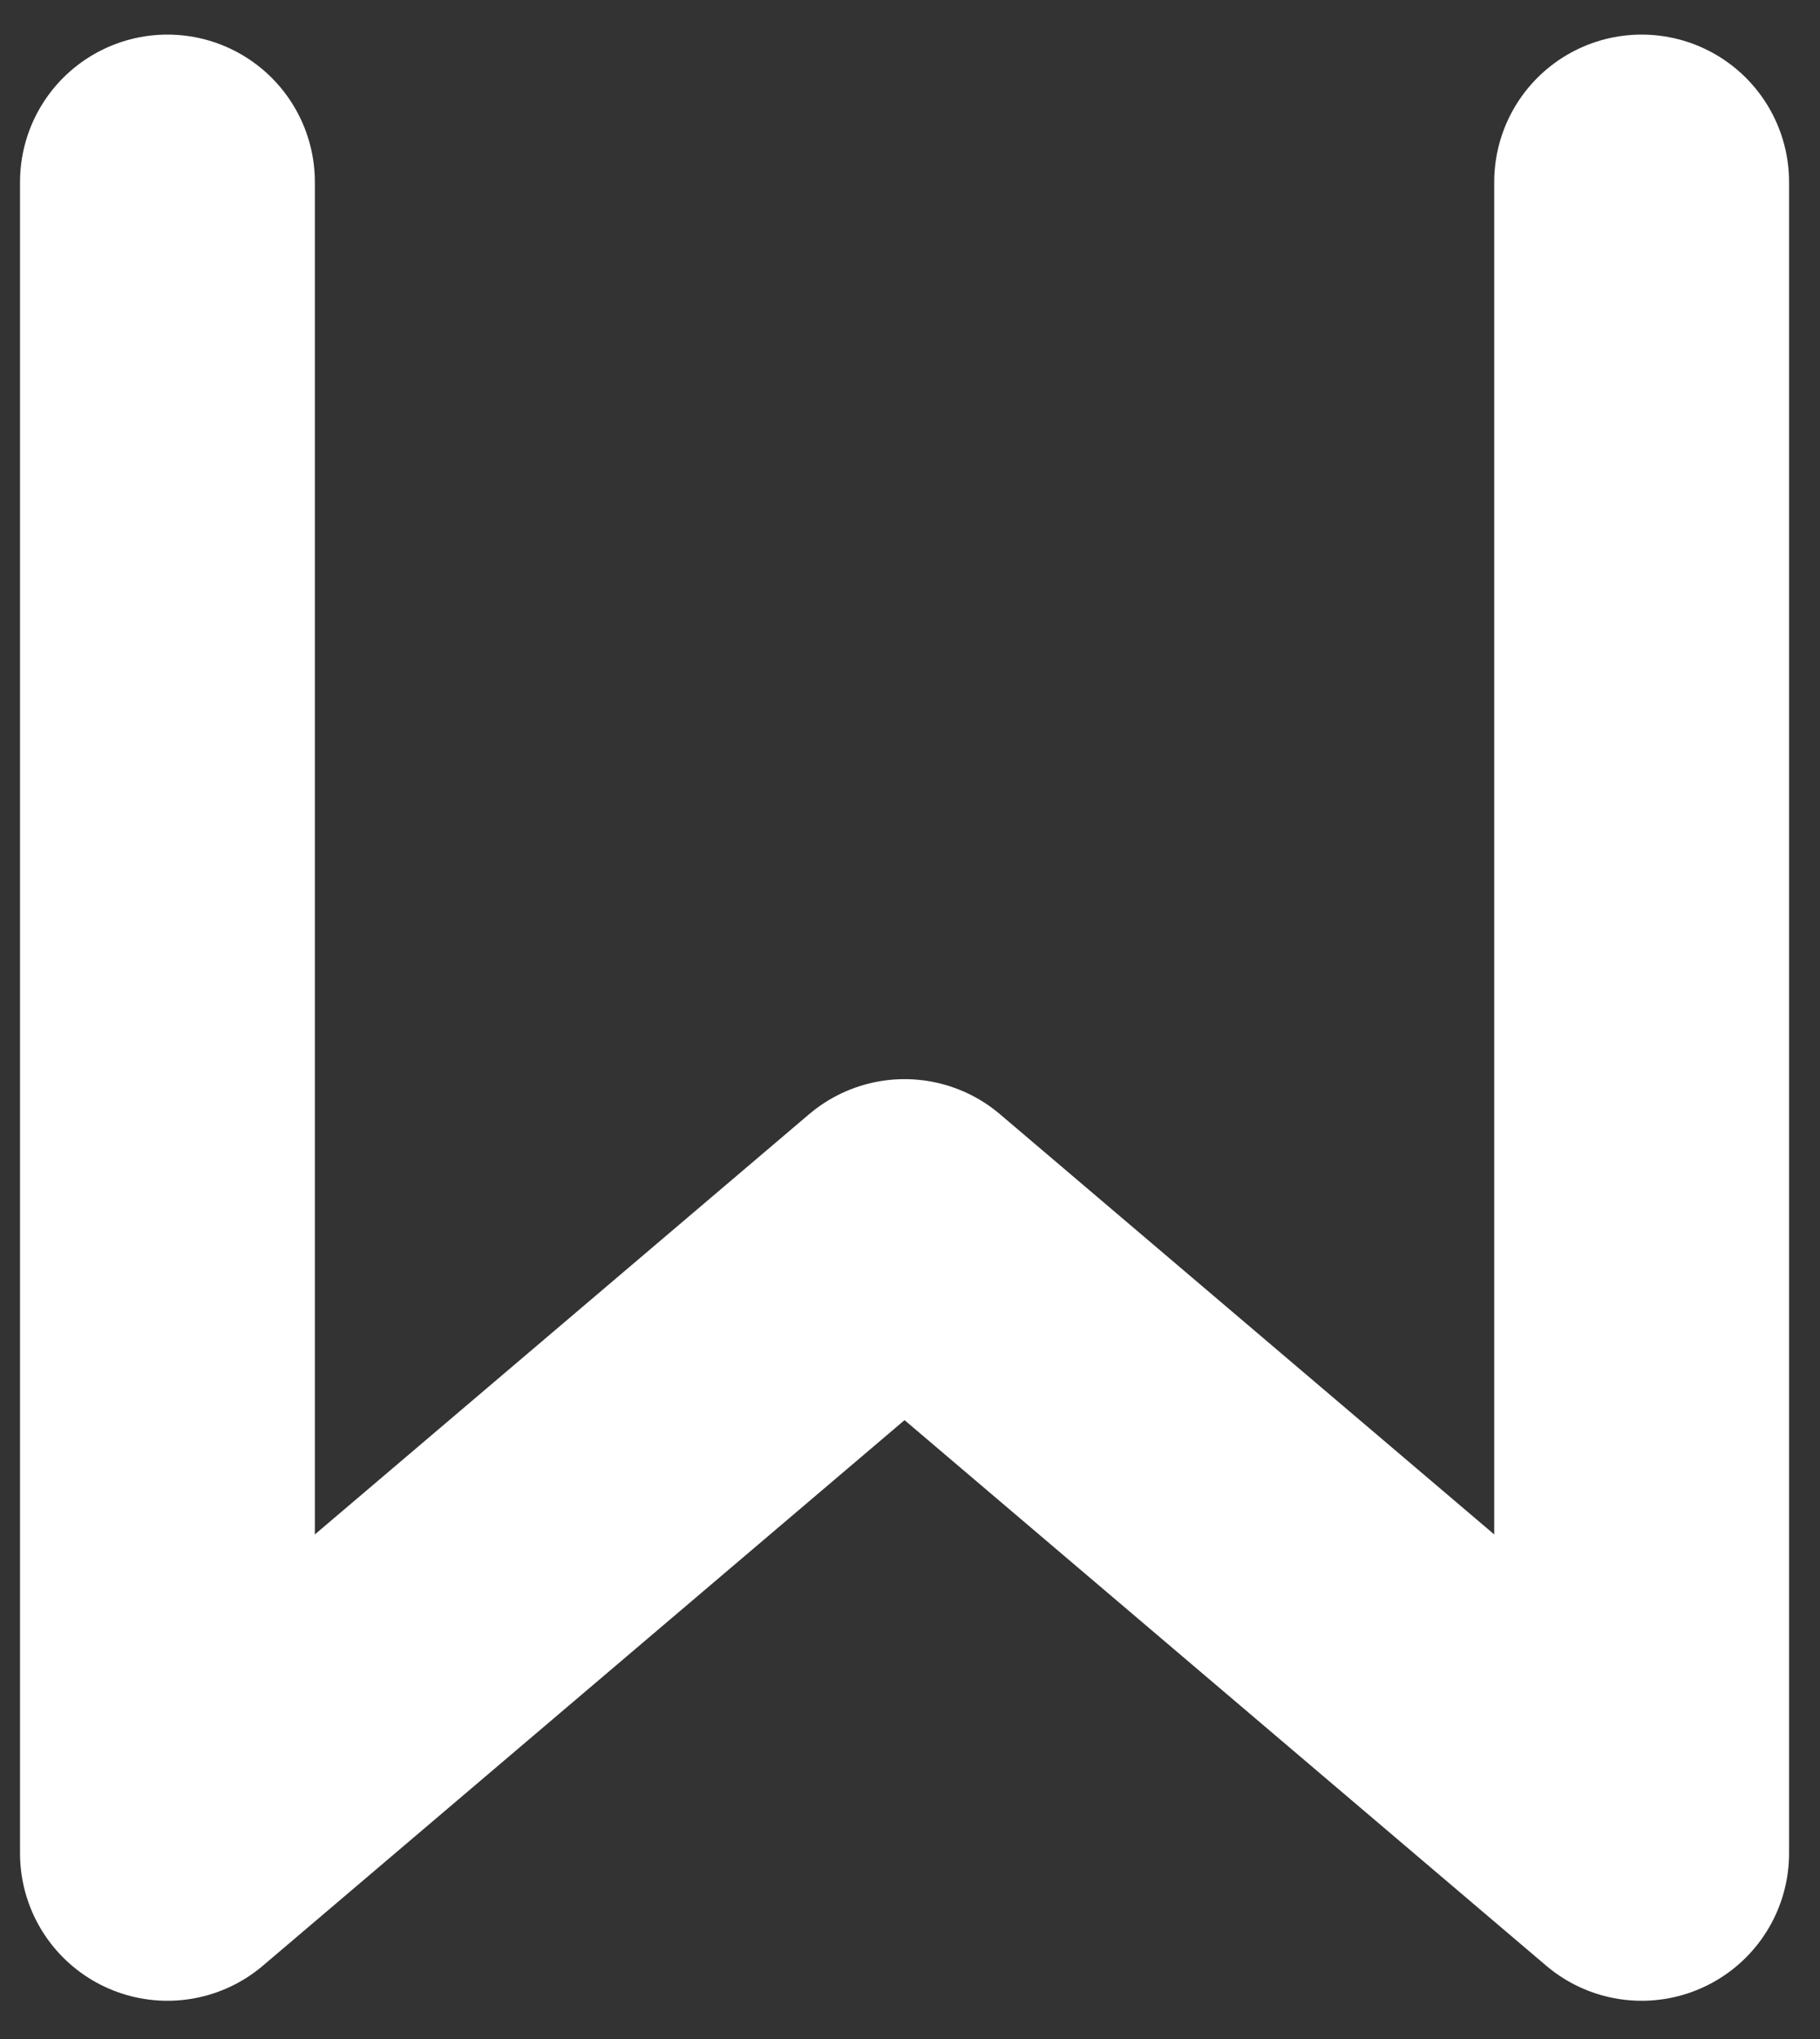 <svg width="25" height="28" viewBox="0 0 25 28" fill="none" xmlns="http://www.w3.org/2000/svg">
<rect x="0" y="0" width="25" height="28" fill="#333333" stroke="none"/>
<path d="M2.3 2.5V25.45L12.425 16.844L22.55 25.45V2.5" stroke="white" stroke-width="4.05" stroke-linecap="round" stroke-linejoin="round"/>
</svg>
